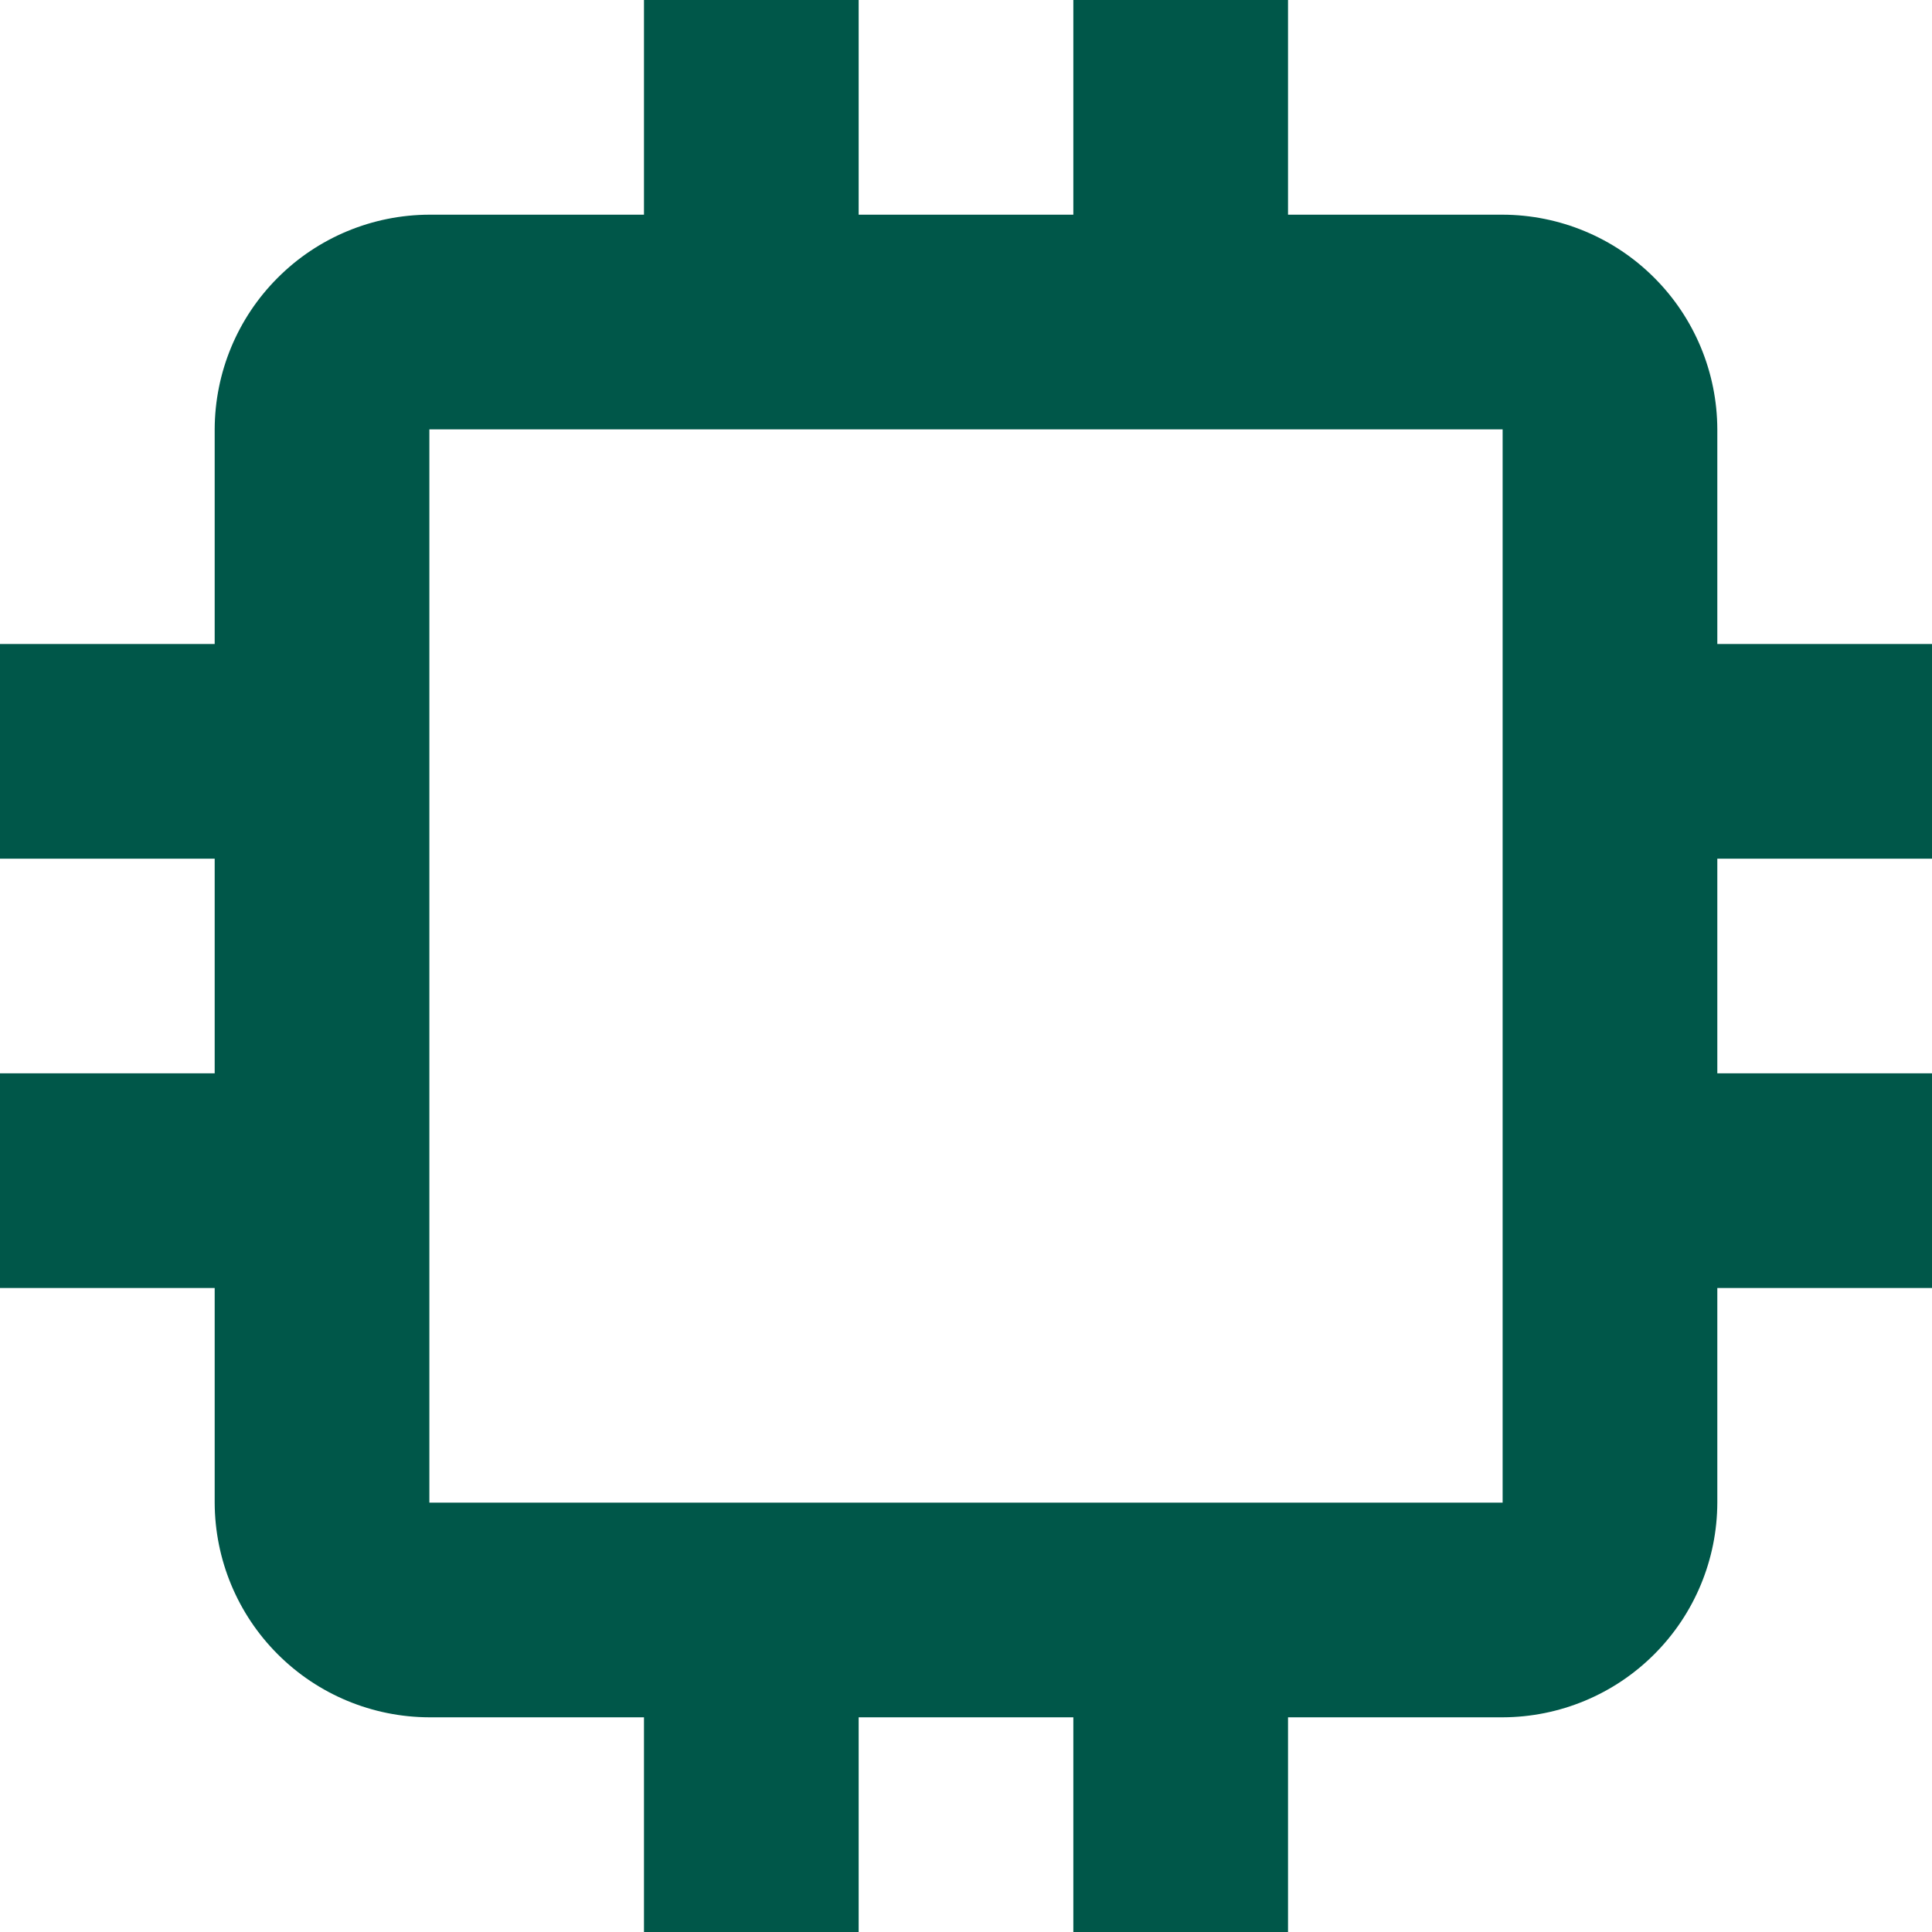 <svg width="25" height="25" viewBox="0 0 25 25" fill="none" xmlns="http://www.w3.org/2000/svg">
<path d="M25 11.111V8.333H22.222V5.556C22.22 4.82 21.927 4.114 21.406 3.594C20.886 3.073 20.18 2.78 19.444 2.778H16.667V0H13.889V2.778H11.111V0H8.333V2.778H5.556C4.82 2.78 4.114 3.073 3.594 3.594C3.073 4.114 2.78 4.82 2.778 5.556V8.333H0V11.111H2.778V13.889H0V16.667H2.778V19.444C2.78 20.18 3.073 20.886 3.594 21.406C4.114 21.927 4.82 22.22 5.556 22.222H8.333V25H11.111V22.222H13.889V25H16.667V22.222H19.444C20.18 22.22 20.886 21.927 21.406 21.406C21.927 20.886 22.22 20.18 22.222 19.444V16.667H25V13.889H22.222V11.111H25ZM19.444 19.444H5.556V5.556H19.444V19.444Z" fill="#005749"/>
</svg>
